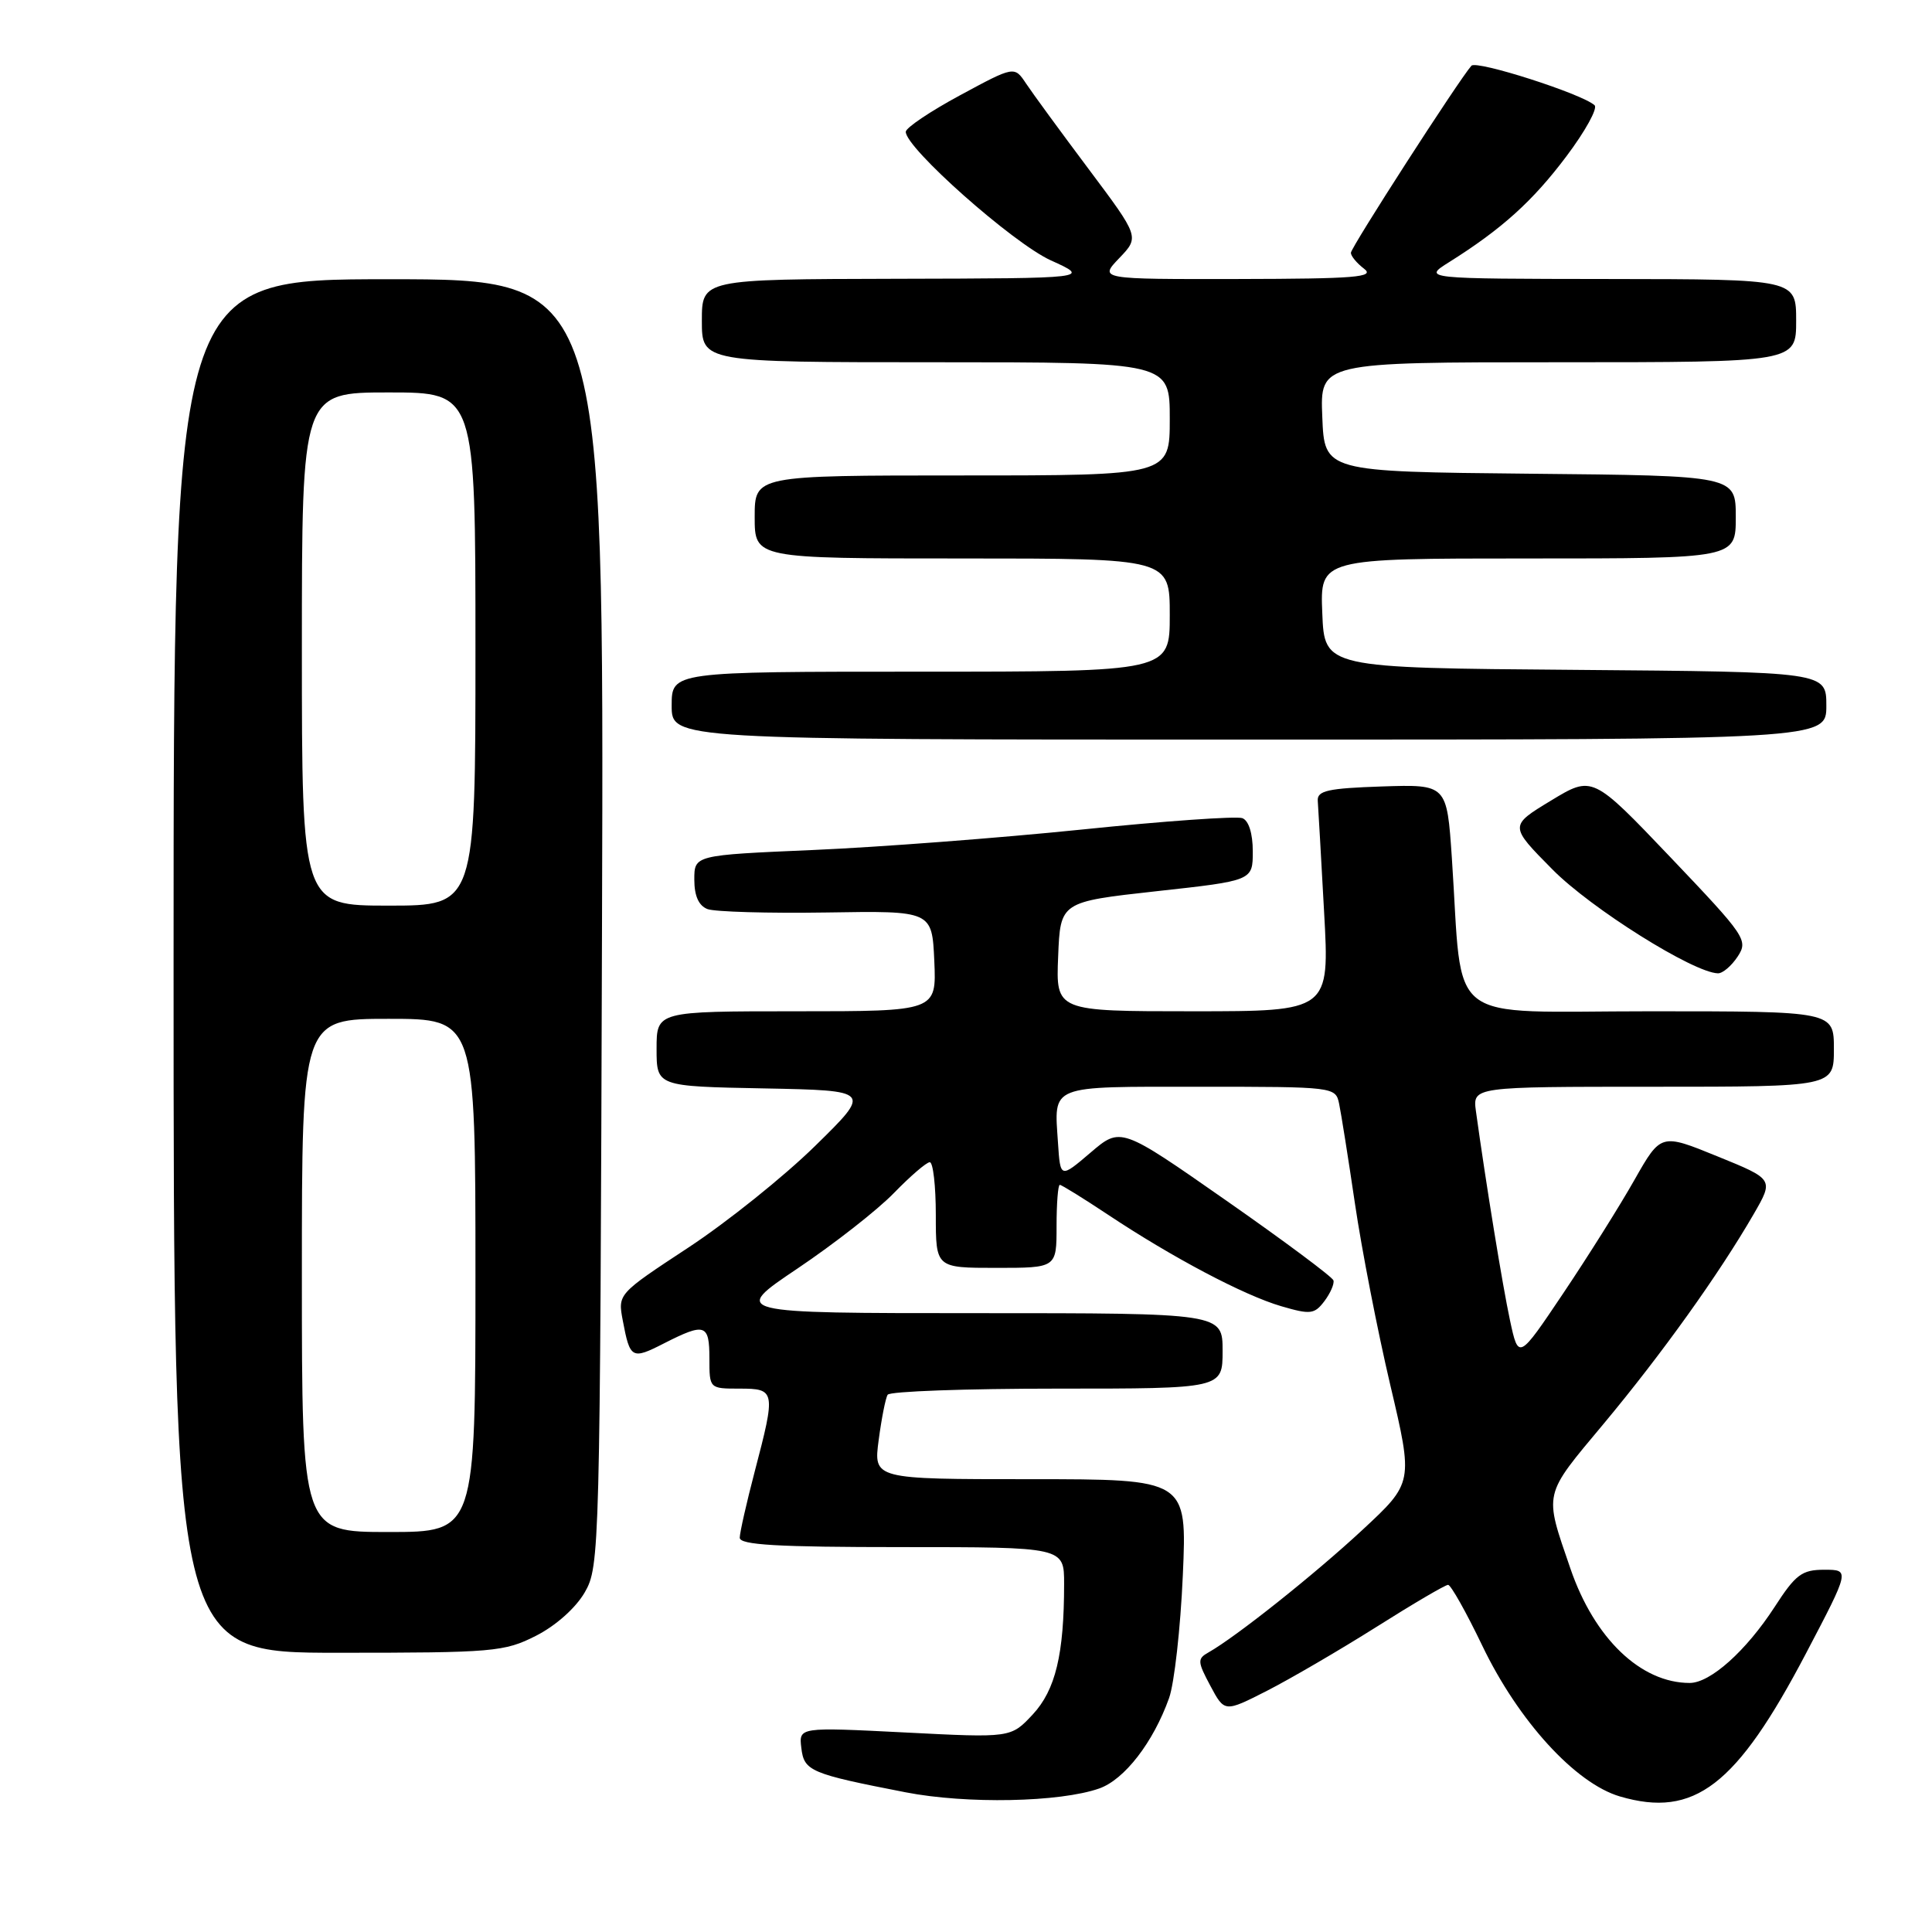 <?xml version="1.0" encoding="UTF-8" standalone="no"?>
<!DOCTYPE svg PUBLIC "-//W3C//DTD SVG 1.1//EN" "http://www.w3.org/Graphics/SVG/1.1/DTD/svg11.dtd" >
<svg xmlns="http://www.w3.org/2000/svg" xmlns:xlink="http://www.w3.org/1999/xlink" version="1.1" viewBox="0 0 256 256">
 <g >
 <path fill="currentColor"
d=" M 145.66 236.98 C 149.00 235.80 152.81 230.88 154.91 225.00 C 155.60 223.07 156.42 215.76 156.73 208.75 C 157.29 196.00 157.29 196.00 136.51 196.00 C 115.74 196.00 115.74 196.00 116.43 190.81 C 116.81 187.95 117.34 185.25 117.62 184.81 C 117.89 184.36 127.99 184.00 140.06 184.00 C 162.00 184.00 162.00 184.00 162.00 179.00 C 162.00 174.00 162.00 174.00 129.43 174.00 C 96.87 174.00 96.87 174.00 105.68 168.08 C 110.53 164.82 116.28 160.32 118.45 158.08 C 120.63 155.84 122.76 154.00 123.20 154.00 C 123.64 154.00 124.00 157.15 124.00 161.00 C 124.00 168.00 124.00 168.00 132.00 168.00 C 140.00 168.00 140.00 168.00 140.00 162.50 C 140.00 159.47 140.19 157.00 140.43 157.00 C 140.67 157.00 143.54 158.78 146.81 160.95 C 155.37 166.64 164.84 171.64 169.77 173.08 C 173.64 174.21 174.17 174.15 175.49 172.41 C 176.28 171.36 176.82 170.12 176.69 169.66 C 176.55 169.20 170.15 164.43 162.47 159.07 C 148.50 149.31 148.50 149.31 144.50 152.73 C 140.50 156.14 140.50 156.14 140.19 151.45 C 139.68 143.66 138.81 144.00 158.95 144.00 C 176.82 144.00 176.97 144.02 177.44 146.25 C 177.70 147.49 178.65 153.45 179.54 159.50 C 180.43 165.55 182.53 176.34 184.21 183.48 C 187.27 196.46 187.27 196.46 180.52 202.73 C 174.18 208.62 163.77 216.90 160.12 218.96 C 158.64 219.79 158.67 220.18 160.38 223.38 C 162.26 226.90 162.26 226.90 167.88 224.04 C 170.97 222.46 177.49 218.66 182.36 215.59 C 187.23 212.51 191.51 210.00 191.88 210.00 C 192.24 210.00 194.28 213.62 196.40 218.04 C 201.19 228.03 208.74 236.30 214.65 238.04 C 224.51 240.93 230.09 236.64 239.31 219.07 C 245.12 208.00 245.12 208.00 241.73 208.00 C 238.76 208.00 237.93 208.62 235.14 212.94 C 231.36 218.76 226.63 223.00 223.89 223.00 C 217.41 223.00 211.26 217.10 208.09 207.85 C 204.58 197.61 204.40 198.35 212.54 188.60 C 220.23 179.37 227.75 168.86 232.37 160.88 C 235.04 156.26 235.04 156.26 227.56 153.22 C 220.08 150.17 220.08 150.17 216.58 156.33 C 214.66 159.73 210.42 166.48 207.15 171.35 C 201.21 180.20 201.21 180.20 200.08 174.94 C 199.09 170.32 196.91 156.93 195.57 147.25 C 195.13 144.00 195.13 144.00 219.06 144.00 C 243.00 144.00 243.00 144.00 243.00 139.00 C 243.00 134.00 243.00 134.00 218.62 134.00 C 191.00 134.00 193.90 136.24 192.38 113.71 C 191.72 103.93 191.72 103.93 183.11 104.21 C 175.96 104.45 174.52 104.77 174.61 106.10 C 174.68 106.97 175.05 113.61 175.45 120.85 C 176.18 134.00 176.18 134.00 158.05 134.00 C 139.91 134.00 139.91 134.00 140.21 126.75 C 140.50 119.50 140.50 119.50 153.25 118.09 C 166.00 116.69 166.00 116.69 166.00 112.81 C 166.00 110.44 165.46 108.73 164.62 108.41 C 163.86 108.12 154.28 108.79 143.34 109.92 C 132.40 111.04 116.37 112.26 107.72 112.63 C 92.00 113.31 92.00 113.31 92.00 116.55 C 92.00 118.71 92.58 120.01 93.75 120.46 C 94.71 120.82 101.79 121.03 109.50 120.91 C 123.50 120.68 123.50 120.68 123.80 127.34 C 124.09 134.00 124.09 134.00 105.55 134.00 C 87.00 134.00 87.00 134.00 87.00 138.97 C 87.00 143.95 87.00 143.95 101.25 144.22 C 115.50 144.50 115.50 144.50 108.00 151.85 C 103.88 155.89 96.31 161.96 91.18 165.33 C 81.86 171.46 81.86 171.46 82.52 174.97 C 83.48 180.06 83.71 180.19 88.01 177.99 C 93.42 175.24 94.00 175.43 94.00 180.00 C 94.00 184.00 94.00 184.00 98.00 184.00 C 102.76 184.00 102.81 184.28 100.00 195.00 C 98.92 199.12 98.03 203.06 98.02 203.75 C 98.00 204.71 102.96 205.00 119.50 205.00 C 141.00 205.00 141.00 205.00 141.00 209.86 C 141.00 219.21 139.86 223.94 136.83 227.19 C 133.94 230.28 133.94 230.28 119.90 229.56 C 105.85 228.85 105.85 228.85 106.18 231.61 C 106.54 234.68 107.36 235.03 120.00 237.49 C 128.08 239.06 140.42 238.82 145.66 236.98 Z  M 71.02 216.75 C 73.64 215.42 76.28 213.07 77.48 211.00 C 79.46 207.57 79.51 205.75 79.77 122.25 C 80.04 37.00 80.04 37.00 51.52 37.00 C 23.00 37.00 23.00 37.00 23.00 128.00 C 23.00 219.00 23.00 219.00 44.79 219.00 C 65.40 219.00 66.82 218.88 71.02 216.75 Z  M 230.25 126.75 C 231.67 124.58 231.32 124.07 221.37 113.62 C 211.01 102.75 211.01 102.75 205.50 106.09 C 199.99 109.43 199.99 109.43 205.71 115.21 C 210.82 120.38 224.37 128.88 227.63 128.97 C 228.26 128.99 229.43 127.99 230.25 126.75 Z  M 242.00 93.51 C 242.00 89.03 242.00 89.03 208.75 88.76 C 175.50 88.50 175.50 88.50 175.21 81.25 C 174.91 74.00 174.91 74.00 202.46 74.00 C 230.00 74.00 230.00 74.00 230.00 68.52 C 230.00 63.03 230.00 63.03 202.75 62.77 C 175.50 62.50 175.50 62.50 175.21 55.25 C 174.91 48.00 174.91 48.00 206.46 48.00 C 238.00 48.00 238.00 48.00 238.00 42.50 C 238.00 37.00 238.00 37.00 213.25 36.97 C 188.50 36.94 188.50 36.94 192.04 34.72 C 198.98 30.36 203.09 26.66 207.55 20.72 C 210.05 17.40 211.73 14.35 211.29 13.95 C 209.69 12.45 195.65 7.95 194.97 8.71 C 193.32 10.57 179.00 32.78 179.00 33.50 C 179.00 33.93 179.79 34.88 180.75 35.61 C 182.23 36.73 179.61 36.94 164.06 36.97 C 145.63 37.00 145.63 37.00 148.31 34.20 C 150.99 31.40 150.99 31.40 144.25 22.40 C 140.54 17.45 136.81 12.35 135.96 11.07 C 134.41 8.74 134.41 8.74 127.22 12.62 C 123.27 14.75 120.03 16.93 120.02 17.46 C 119.98 19.59 134.22 32.22 139.24 34.50 C 144.50 36.88 144.50 36.88 118.75 36.94 C 93.00 37.00 93.00 37.00 93.00 42.50 C 93.00 48.00 93.00 48.00 124.00 48.00 C 155.00 48.00 155.00 48.00 155.00 55.50 C 155.00 63.00 155.00 63.00 127.50 63.00 C 100.00 63.00 100.00 63.00 100.00 68.50 C 100.00 74.00 100.00 74.00 127.50 74.00 C 155.00 74.00 155.00 74.00 155.00 81.50 C 155.00 89.00 155.00 89.00 122.00 89.00 C 89.00 89.00 89.00 89.00 89.00 93.50 C 89.00 98.00 89.00 98.00 165.50 98.00 C 242.00 98.00 242.00 98.00 242.00 93.51 Z  M 40.00 169.00 C 40.00 135.00 40.00 135.00 51.50 135.00 C 63.00 135.00 63.00 135.00 63.00 169.00 C 63.00 203.00 63.00 203.00 51.50 203.00 C 40.00 203.00 40.00 203.00 40.00 169.00 Z  M 40.00 86.00 C 40.00 52.00 40.00 52.00 51.50 52.00 C 63.00 52.00 63.00 52.00 63.00 86.00 C 63.00 120.00 63.00 120.00 51.50 120.00 C 40.00 120.00 40.00 120.00 40.00 86.00 Z "/>
</g>
</svg>